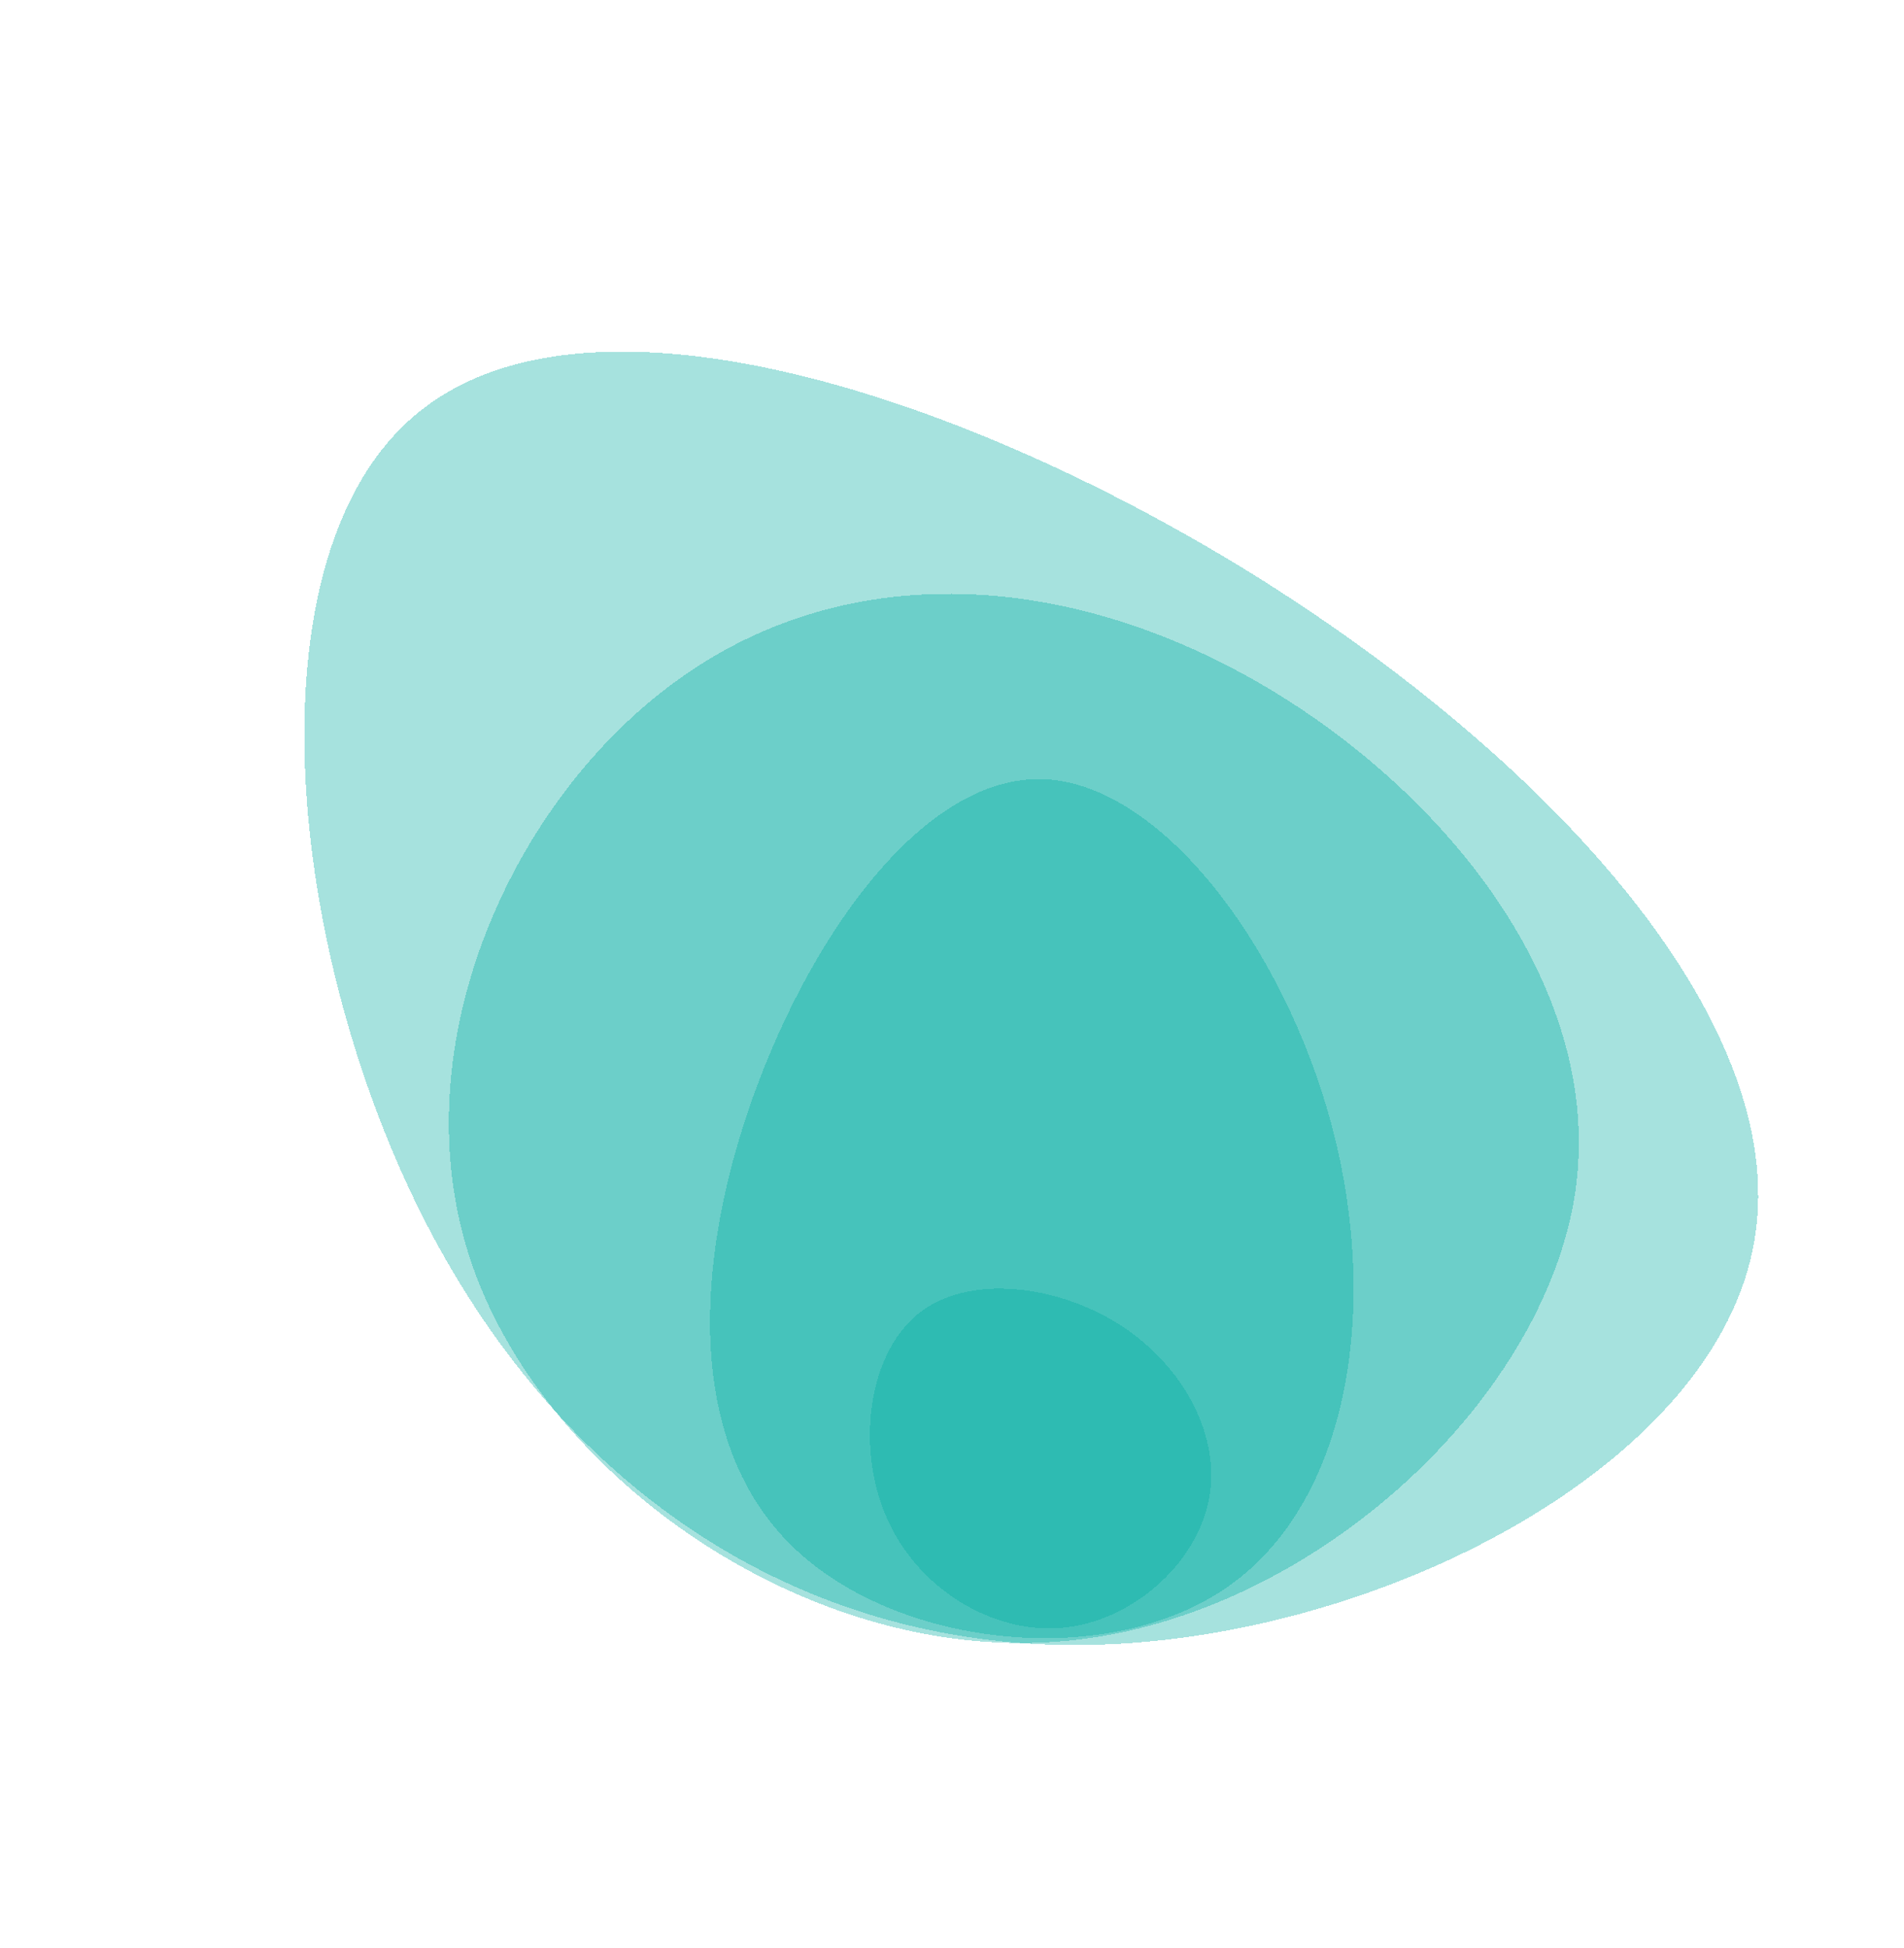 <svg width="483" height="494" viewBox="0 0 483 494" fill="none" xmlns="http://www.w3.org/2000/svg">
<g filter="url(#filter0_d_95_203)">
<path d="M317.155 141.216C394.244 189.061 456.223 257.259 444.609 312.944C433.198 368.863 348.194 412.269 275.135 413.167C202.076 414.065 141.162 372.689 106.474 303.023C71.987 233.591 63.492 136.072 105.562 101.075C147.43 65.845 239.832 93.572 317.155 141.216Z" fill="#00ADA2" fill-opacity="0.35" shape-rendering="crispEdges"/>
</g>
<g filter="url(#filter1_d_95_203)">
<path d="M314.363 166.384C363.566 192.806 407.535 244.899 399.582 298.484C391.461 352.213 331.081 407.725 268.028 412.333C204.807 417.087 138.889 371.251 119.875 317.073C101.007 263.064 128.898 200.545 170.051 169.817C211.059 138.921 265.16 139.962 314.363 166.384Z" fill="#00ADA2" fill-opacity="0.35" shape-rendering="crispEdges"/>
</g>
<g filter="url(#filter2_d_95_203)">
<path d="M337.95 281.894C349.977 327.601 342.264 376.535 311.874 398.112C281.485 419.69 228.582 413.917 202.071 389.155C175.392 364.548 175.273 320.796 189.698 277.976C204.116 235.317 233.085 193.427 263.702 193.57C294.15 193.869 325.923 236.187 337.95 281.894Z" fill="#00ADA2" fill-opacity="0.35" shape-rendering="crispEdges"/>
</g>
<g filter="url(#filter3_d_95_203)">
<path d="M284.459 332.209C300.566 342.727 310.007 360.746 306.541 376.853C303.123 393.017 286.846 407.325 269.317 408.804C251.836 410.339 233.103 399.046 225.16 381.403C217.16 363.807 219.949 339.861 232.733 329.344C245.517 318.828 268.345 321.796 284.459 332.209Z" fill="#00ADA2" fill-opacity="0.35" shape-rendering="crispEdges"/>
</g>
<defs>
<filter id="filter0_d_95_203" x="69.201" y="81.178" width="384.812" height="344.004" filterUnits="userSpaceOnUse" color-interpolation-filters="sRGB">
<feFlood flood-opacity="0" result="BackgroundImageFix"/>
<feColorMatrix in="SourceAlpha" type="matrix" values="0 0 0 0 0 0 0 0 0 0 0 0 0 0 0 0 0 0 127 0" result="hardAlpha"/>
<feOffset dy="4"/>
<feGaussianBlur stdDeviation="4"/>
<feComposite in2="hardAlpha" operator="out"/>
<feColorMatrix type="matrix" values="0 0 0 0 0.059 0 0 0 0 0.145 0 0 0 0 0.137 0 0 0 0.1 0"/>
<feBlend mode="normal" in2="BackgroundImageFix" result="effect1_dropShadow_95_203"/>
<feBlend mode="normal" in="SourceGraphic" in2="effect1_dropShadow_95_203" result="shape"/>
</filter>
<filter id="filter1_d_95_203" x="105.855" y="142.597" width="302.662" height="282.076" filterUnits="userSpaceOnUse" color-interpolation-filters="sRGB">
<feFlood flood-opacity="0" result="BackgroundImageFix"/>
<feColorMatrix in="SourceAlpha" type="matrix" values="0 0 0 0 0 0 0 0 0 0 0 0 0 0 0 0 0 0 127 0" result="hardAlpha"/>
<feOffset dy="4"/>
<feGaussianBlur stdDeviation="4"/>
<feComposite in2="hardAlpha" operator="out"/>
<feColorMatrix type="matrix" values="0 0 0 0 0.059 0 0 0 0 0.145 0 0 0 0 0.137 0 0 0 0.1 0"/>
<feBlend mode="normal" in2="BackgroundImageFix" result="effect1_dropShadow_95_203"/>
<feBlend mode="normal" in="SourceGraphic" in2="effect1_dropShadow_95_203" result="shape"/>
</filter>
<filter id="filter2_d_95_203" x="172.109" y="189.57" width="179.256" height="233.876" filterUnits="userSpaceOnUse" color-interpolation-filters="sRGB">
<feFlood flood-opacity="0" result="BackgroundImageFix"/>
<feColorMatrix in="SourceAlpha" type="matrix" values="0 0 0 0 0 0 0 0 0 0 0 0 0 0 0 0 0 0 127 0" result="hardAlpha"/>
<feOffset dy="4"/>
<feGaussianBlur stdDeviation="4"/>
<feComposite in2="hardAlpha" operator="out"/>
<feColorMatrix type="matrix" values="0 0 0 0 0.059 0 0 0 0 0.145 0 0 0 0 0.137 0 0 0 0.1 0"/>
<feBlend mode="normal" in2="BackgroundImageFix" result="effect1_dropShadow_95_203"/>
<feBlend mode="normal" in="SourceGraphic" in2="effect1_dropShadow_95_203" result="shape"/>
</filter>
<filter id="filter3_d_95_203" x="212.67" y="318.777" width="102.585" height="102.166" filterUnits="userSpaceOnUse" color-interpolation-filters="sRGB">
<feFlood flood-opacity="0" result="BackgroundImageFix"/>
<feColorMatrix in="SourceAlpha" type="matrix" values="0 0 0 0 0 0 0 0 0 0 0 0 0 0 0 0 0 0 127 0" result="hardAlpha"/>
<feOffset dy="4"/>
<feGaussianBlur stdDeviation="4"/>
<feComposite in2="hardAlpha" operator="out"/>
<feColorMatrix type="matrix" values="0 0 0 0 0.059 0 0 0 0 0.145 0 0 0 0 0.137 0 0 0 0.1 0"/>
<feBlend mode="normal" in2="BackgroundImageFix" result="effect1_dropShadow_95_203"/>
<feBlend mode="normal" in="SourceGraphic" in2="effect1_dropShadow_95_203" result="shape"/>
</filter>
</defs>
</svg>
